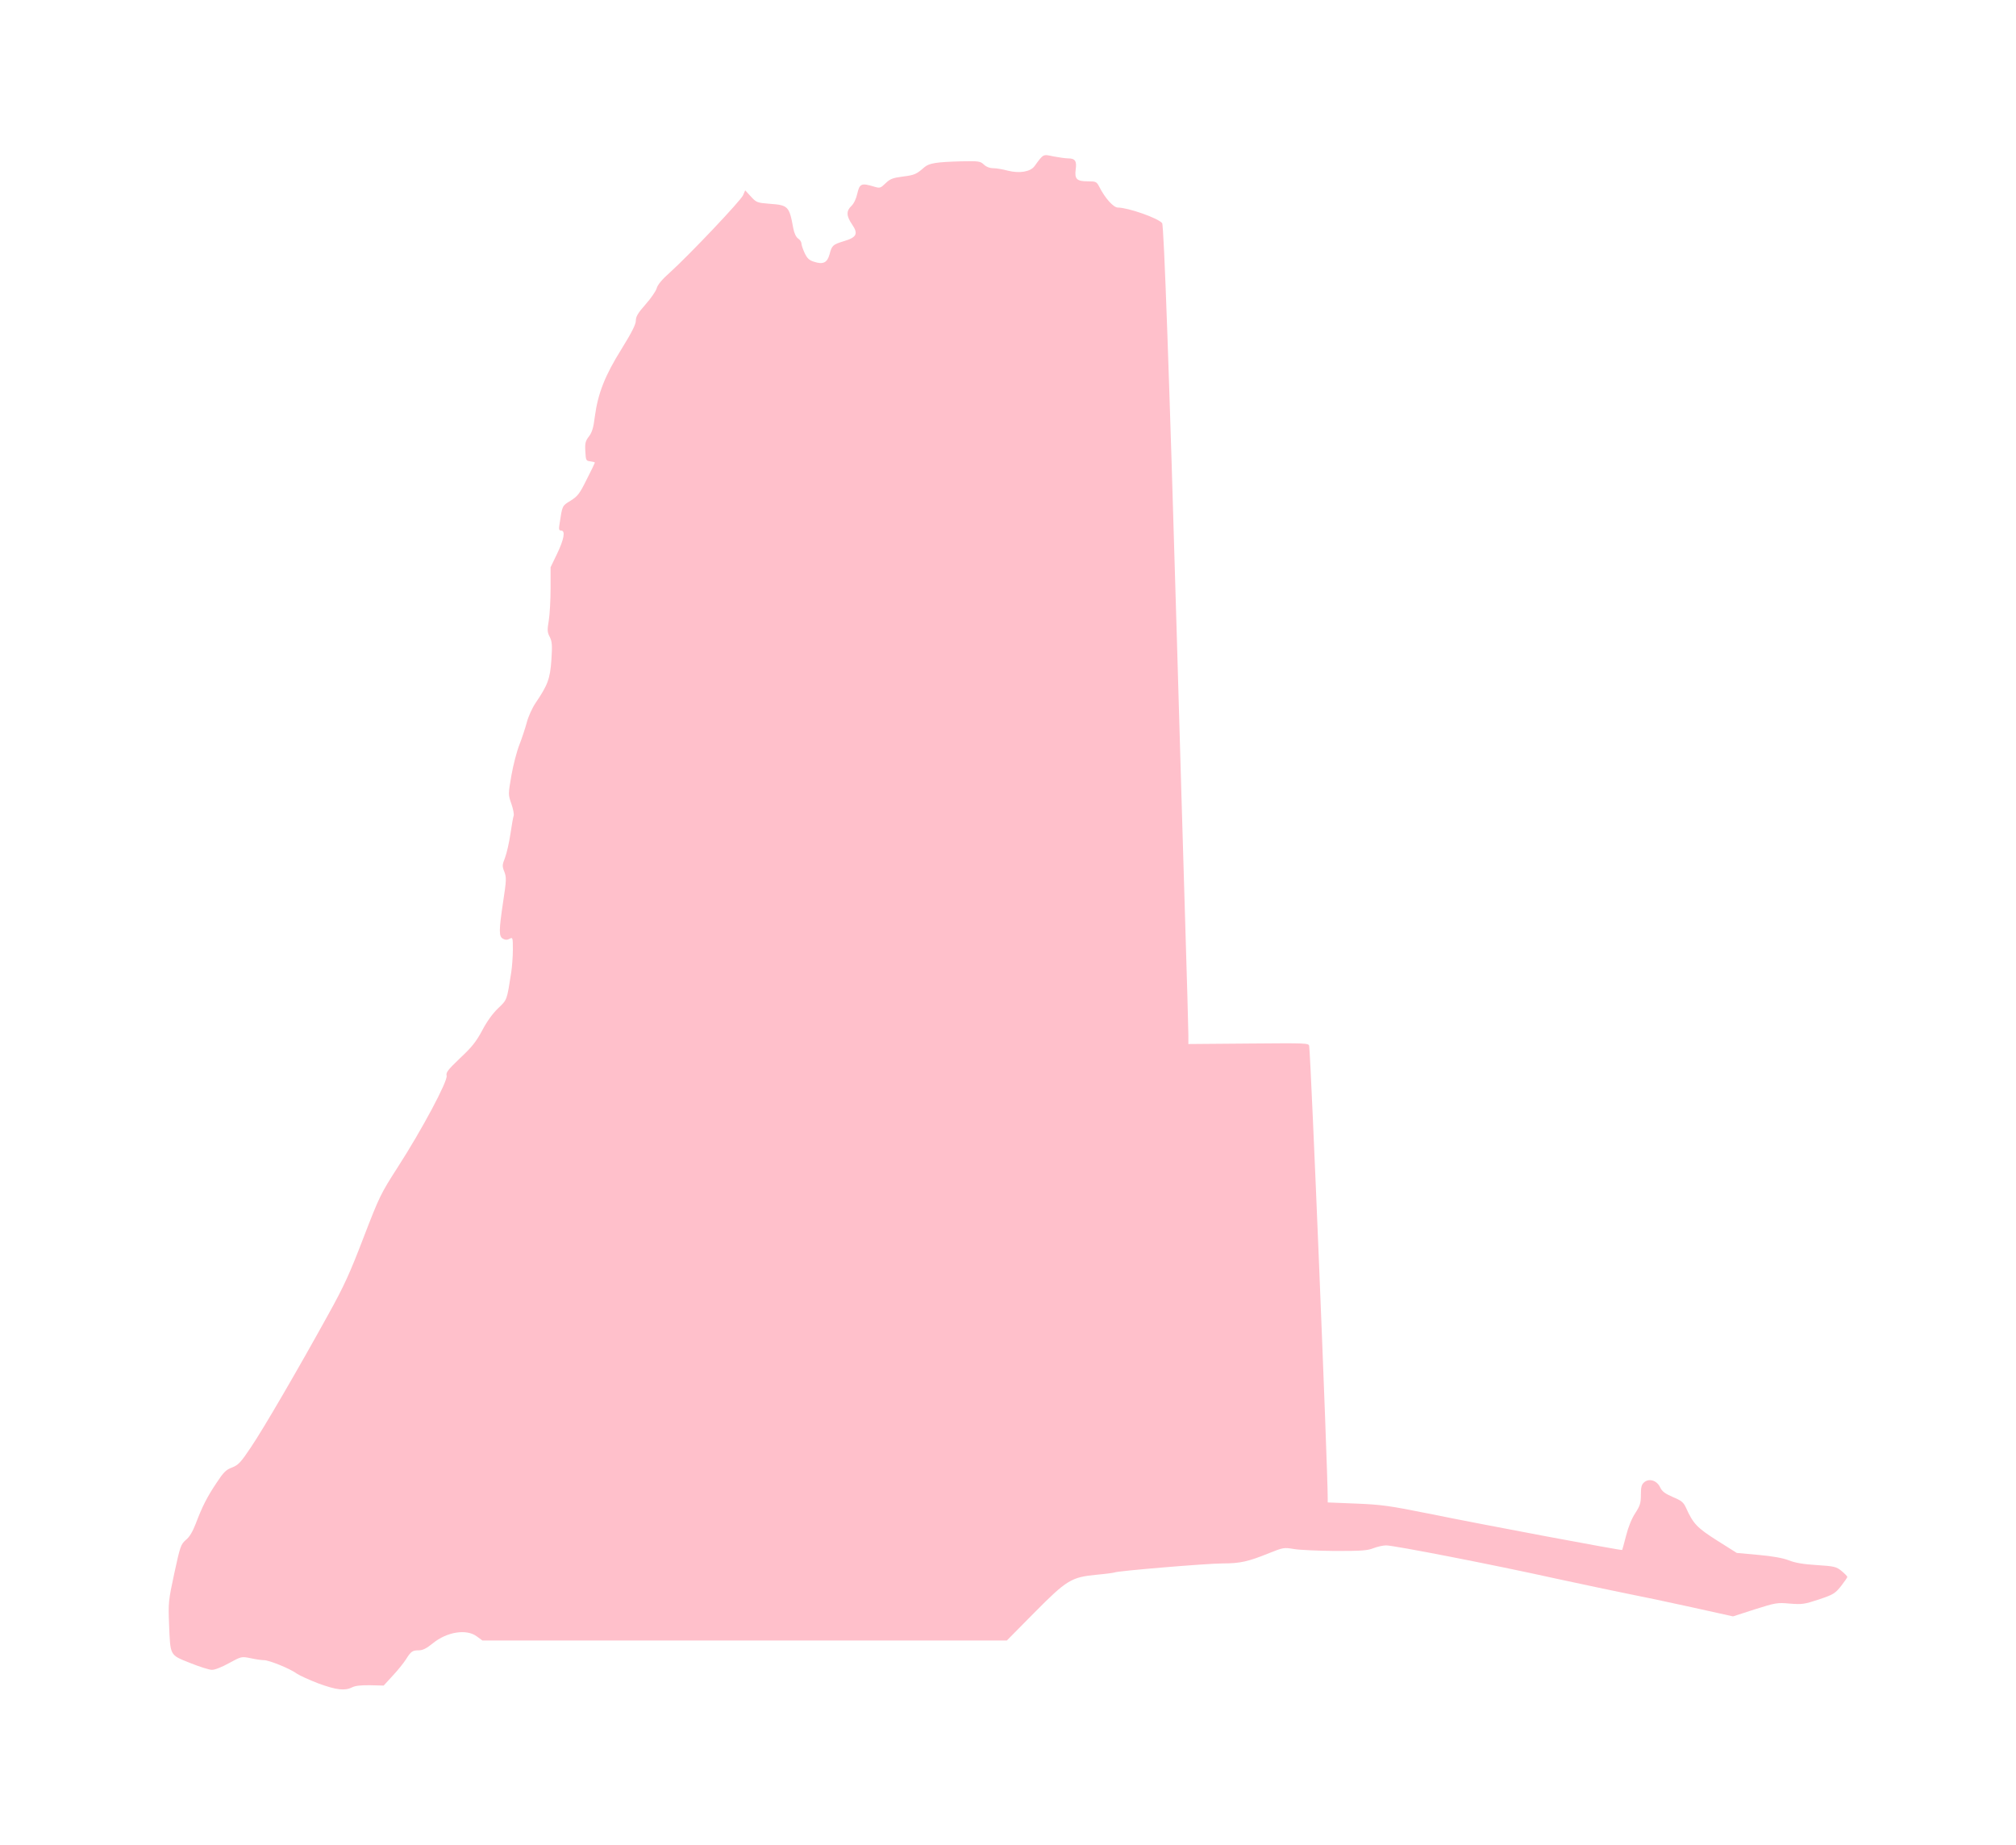 <?xml version="1.0" ?>
<svg xmlns="http://www.w3.org/2000/svg" xmlns:ev="http://www.w3.org/2001/xml-events" xmlns:xlink="http://www.w3.org/1999/xlink" baseProfile="full" height="549px" version="1.1" viewBox="-1028.114 -500.57 12296.095 11240.136" width="600px">
	<defs/>
	<path d="M 914.0,9762.0 C 859.0,9741.0 800.0,9714.0 782.0,9702.0 C 740.0,9671.0 613.0,9620.0 582.0,9620.0 C 568.0,9620.0 531.0,9615.0 500.0,9608.0 C 445.0,9597.0 444.0,9597.0 369.0,9638.0 C 326.0,9662.0 281.0,9680.0 264.0,9679.0 C 248.0,9679.0 188.0,9660.0 131.0,9637.0 C 6.0,9587.0 11.0,9596.0 3.0,9400.0 C -2.0,9270.0 -1.0,9257.0 35.0,9090.0 C 71.0,8924.0 75.0,8914.0 105.0,8887.0 C 128.0,8869.0 147.0,8836.0 166.0,8787.0 C 205.0,8684.0 234.0,8626.0 293.0,8538.0 C 335.0,8474.0 351.0,8458.0 387.0,8445.0 C 425.0,8430.0 440.0,8415.0 502.0,8322.0 C 579.0,8208.0 788.0,7849.0 974.0,7512.0 C 1070.0,7339.0 1105.0,7262.0 1189.0,7043.0 C 1286.0,6791.0 1294.0,6775.0 1398.0,6613.0 C 1545.0,6385.0 1704.0,6087.0 1696.0,6055.0 C 1691.0,6035.0 1704.0,6019.0 1778.0,5948.0 C 1849.0,5882.0 1876.0,5848.0 1913.0,5779.0 C 1941.0,5725.0 1978.0,5674.0 2011.0,5643.0 C 2066.0,5590.0 2063.0,5597.0 2090.0,5425.0 C 2095.0,5392.0 2100.0,5330.0 2100.0,5287.0 C 2100.0,5212.0 2099.0,5210.0 2080.0,5220.0 C 2066.0,5228.0 2054.0,5228.0 2040.0,5220.0 C 2014.0,5206.0 2014.0,5173.0 2041.0,4992.0 C 2061.0,4862.0 2061.0,4846.0 2048.0,4811.0 C 2034.0,4777.0 2035.0,4769.0 2052.0,4726.0 C 2062.0,4700.0 2077.0,4635.0 2085.0,4581.0 C 2093.0,4527.0 2102.0,4476.0 2105.0,4469.0 C 2108.0,4461.0 2102.0,4429.0 2091.0,4397.0 C 2071.0,4340.0 2071.0,4340.0 2091.0,4224.0 C 2102.0,4161.0 2124.0,4076.0 2140.0,4036.0 C 2156.0,3995.0 2176.0,3934.0 2185.0,3900.0 C 2194.0,3865.0 2218.0,3812.0 2239.0,3781.0 C 2313.0,3672.0 2327.0,3634.0 2335.0,3519.0 C 2341.0,3429.0 2339.0,3407.0 2325.0,3379.0 C 2310.0,3351.0 2309.0,3337.0 2319.0,3279.0 C 2325.0,3242.0 2330.0,3153.0 2330.0,3083.0 L 2330.0,2954.0 L 2370.0,2871.0 C 2412.0,2783.0 2422.0,2730.0 2394.0,2730.0 C 2381.0,2730.0 2379.0,2722.0 2385.0,2688.0 C 2402.0,2576.0 2400.0,2580.0 2452.0,2548.0 C 2495.0,2521.0 2507.0,2506.0 2550.0,2419.0 C 2578.0,2365.0 2600.0,2318.0 2600.0,2316.0 C 2600.0,2313.0 2588.0,2310.0 2573.0,2308.0 C 2546.0,2305.0 2545.0,2302.0 2542.0,2247.0 C 2539.0,2197.0 2543.0,2183.0 2564.0,2156.0 C 2583.0,2131.0 2592.0,2102.0 2600.0,2034.0 C 2619.0,1893.0 2662.0,1784.0 2762.0,1624.0 C 2825.0,1522.0 2850.0,1473.0 2850.0,1450.0 C 2850.0,1425.0 2863.0,1403.0 2909.0,1351.0 C 2942.0,1314.0 2972.0,1270.0 2977.0,1253.0 C 2982.0,1232.0 3010.0,1198.0 3060.0,1154.0 C 3177.0,1048.0 3490.0,718.0 3504.0,685.0 L 3517.0,655.0 L 3552.0,693.0 C 3585.0,729.0 3590.0,731.0 3666.0,737.0 C 3779.0,745.0 3786.0,752.0 3810.0,885.0 C 3816.0,917.0 3827.0,940.0 3840.0,949.0 C 3851.0,956.0 3860.0,970.0 3860.0,979.0 C 3860.0,988.0 3869.0,1014.0 3879.0,1036.0 C 3894.0,1068.0 3906.0,1081.0 3935.0,1090.0 C 3991.0,1109.0 4017.0,1097.0 4031.0,1047.0 C 4046.0,990.0 4051.0,986.0 4119.0,965.0 C 4197.0,942.0 4208.0,920.0 4169.0,863.0 C 4134.0,812.0 4132.0,781.0 4165.0,750.0 C 4180.0,736.0 4194.0,706.0 4201.0,674.0 C 4215.0,614.0 4226.0,609.0 4302.0,632.0 C 4339.0,643.0 4342.0,642.0 4373.0,612.0 C 4401.0,585.0 4417.0,579.0 4478.0,571.0 C 4550.0,562.0 4561.0,557.0 4610.0,514.0 C 4639.0,489.0 4684.0,482.0 4837.0,478.0 C 4941.0,476.0 4951.0,477.0 4973.0,498.0 C 4988.0,512.0 5009.0,520.0 5031.0,520.0 C 5050.0,520.0 5089.0,527.0 5119.0,535.0 C 5190.0,553.0 5257.0,542.0 5282.0,507.0 C 5337.0,432.0 5332.0,434.0 5397.0,448.0 C 5430.0,454.0 5470.0,460.0 5486.0,460.0 C 5529.0,460.0 5540.0,476.0 5533.0,526.0 C 5525.0,586.0 5539.0,600.0 5606.0,600.0 C 5656.0,600.0 5660.0,602.0 5676.0,632.0 C 5711.0,702.0 5763.0,760.0 5790.0,760.0 C 5851.0,760.0 6035.0,824.0 6060.0,855.0 C 6071.0,868.0 6104.0,1792.0 6150.0,3390.0 C 6167.0,3970.0 6189.0,4738.0 6200.0,5095.0 C 6211.0,5453.0 6220.0,5771.0 6220.0,5803.0 L 6220.0,5862.0 L 6588.0,5859.0 C 6946.0,5856.0 6955.0,5856.0 6957.0,5875.0 C 6969.0,5978.0 7070.0,8454.0 7070.0,8633.0 L 7070.0,8658.0 L 7243.0,8665.0 C 7395.0,8671.0 7447.0,8678.0 7685.0,8726.0 C 8028.0,8796.0 8861.0,8952.0 8866.0,8948.0 C 8867.0,8946.0 8878.0,8907.0 8890.0,8860.0 C 8903.0,8808.0 8925.0,8754.0 8946.0,8723.0 C 8975.0,8678.0 8980.0,8662.0 8980.0,8612.0 C 8980.0,8566.0 8984.0,8549.0 8999.0,8536.0 C 9029.0,8509.0 9077.0,8523.0 9097.0,8565.0 C 9109.0,8591.0 9127.0,8604.0 9175.0,8625.0 C 9228.0,8647.0 9240.0,8657.0 9256.0,8692.0 C 9299.0,8788.0 9323.0,8813.0 9446.0,8891.0 L 9565.0,8966.0 L 9697.0,8978.0 C 9785.0,8986.0 9846.0,8997.0 9882.0,9011.0 C 9919.0,9026.0 9970.0,9035.0 10052.0,9040.0 C 10161.0,9047.0 10172.0,9050.0 10204.0,9076.0 C 10223.0,9092.0 10239.0,9108.0 10239.0,9112.0 C 10240.0,9115.0 10222.0,9141.0 10201.0,9168.0 C 10164.0,9214.0 10154.0,9220.0 10065.0,9250.0 C 9977.0,9279.0 9963.0,9281.0 9888.0,9275.0 C 9812.0,9268.0 9802.0,9270.0 9675.0,9310.0 L 9542.0,9353.0 L 9289.0,9297.0 C 9149.0,9266.0 8977.0,9230.0 8905.0,9216.0 C 8834.0,9202.0 8631.0,9159.0 8455.0,9121.0 C 8090.0,9040.0 7475.0,8920.0 7426.0,8920.0 C 7407.0,8920.0 7373.0,8928.0 7349.0,8937.0 C 7312.0,8952.0 7273.0,8954.0 7115.0,8954.0 C 7011.0,8953.0 6897.0,8948.0 6863.0,8942.0 C 6803.0,8932.0 6798.0,8933.0 6713.0,8967.0 C 6585.0,9019.0 6536.0,9030.0 6429.0,9030.0 C 6336.0,9030.0 5784.0,9076.0 5770.0,9085.0 C 5766.0,9087.0 5717.0,9094.0 5660.0,9099.0 C 5506.0,9114.0 5479.0,9130.0 5279.0,9332.0 L 5113.0,9500.0 L 3514.0,9500.0 L 1914.0,9500.0 L 1880.0,9475.0 C 1817.0,9428.0 1698.0,9447.0 1612.0,9517.0 C 1574.0,9548.0 1550.0,9560.0 1527.0,9560.0 C 1487.0,9560.0 1479.0,9566.0 1448.0,9615.0 C 1434.0,9637.0 1398.0,9682.0 1367.0,9715.0 L 1312.0,9775.0 L 1230.0,9773.0 C 1174.0,9772.0 1138.0,9776.0 1119.0,9786.0 C 1075.0,9808.0 1023.0,9802.0 914.0,9762.0" fill="pink"/>
</svg>
